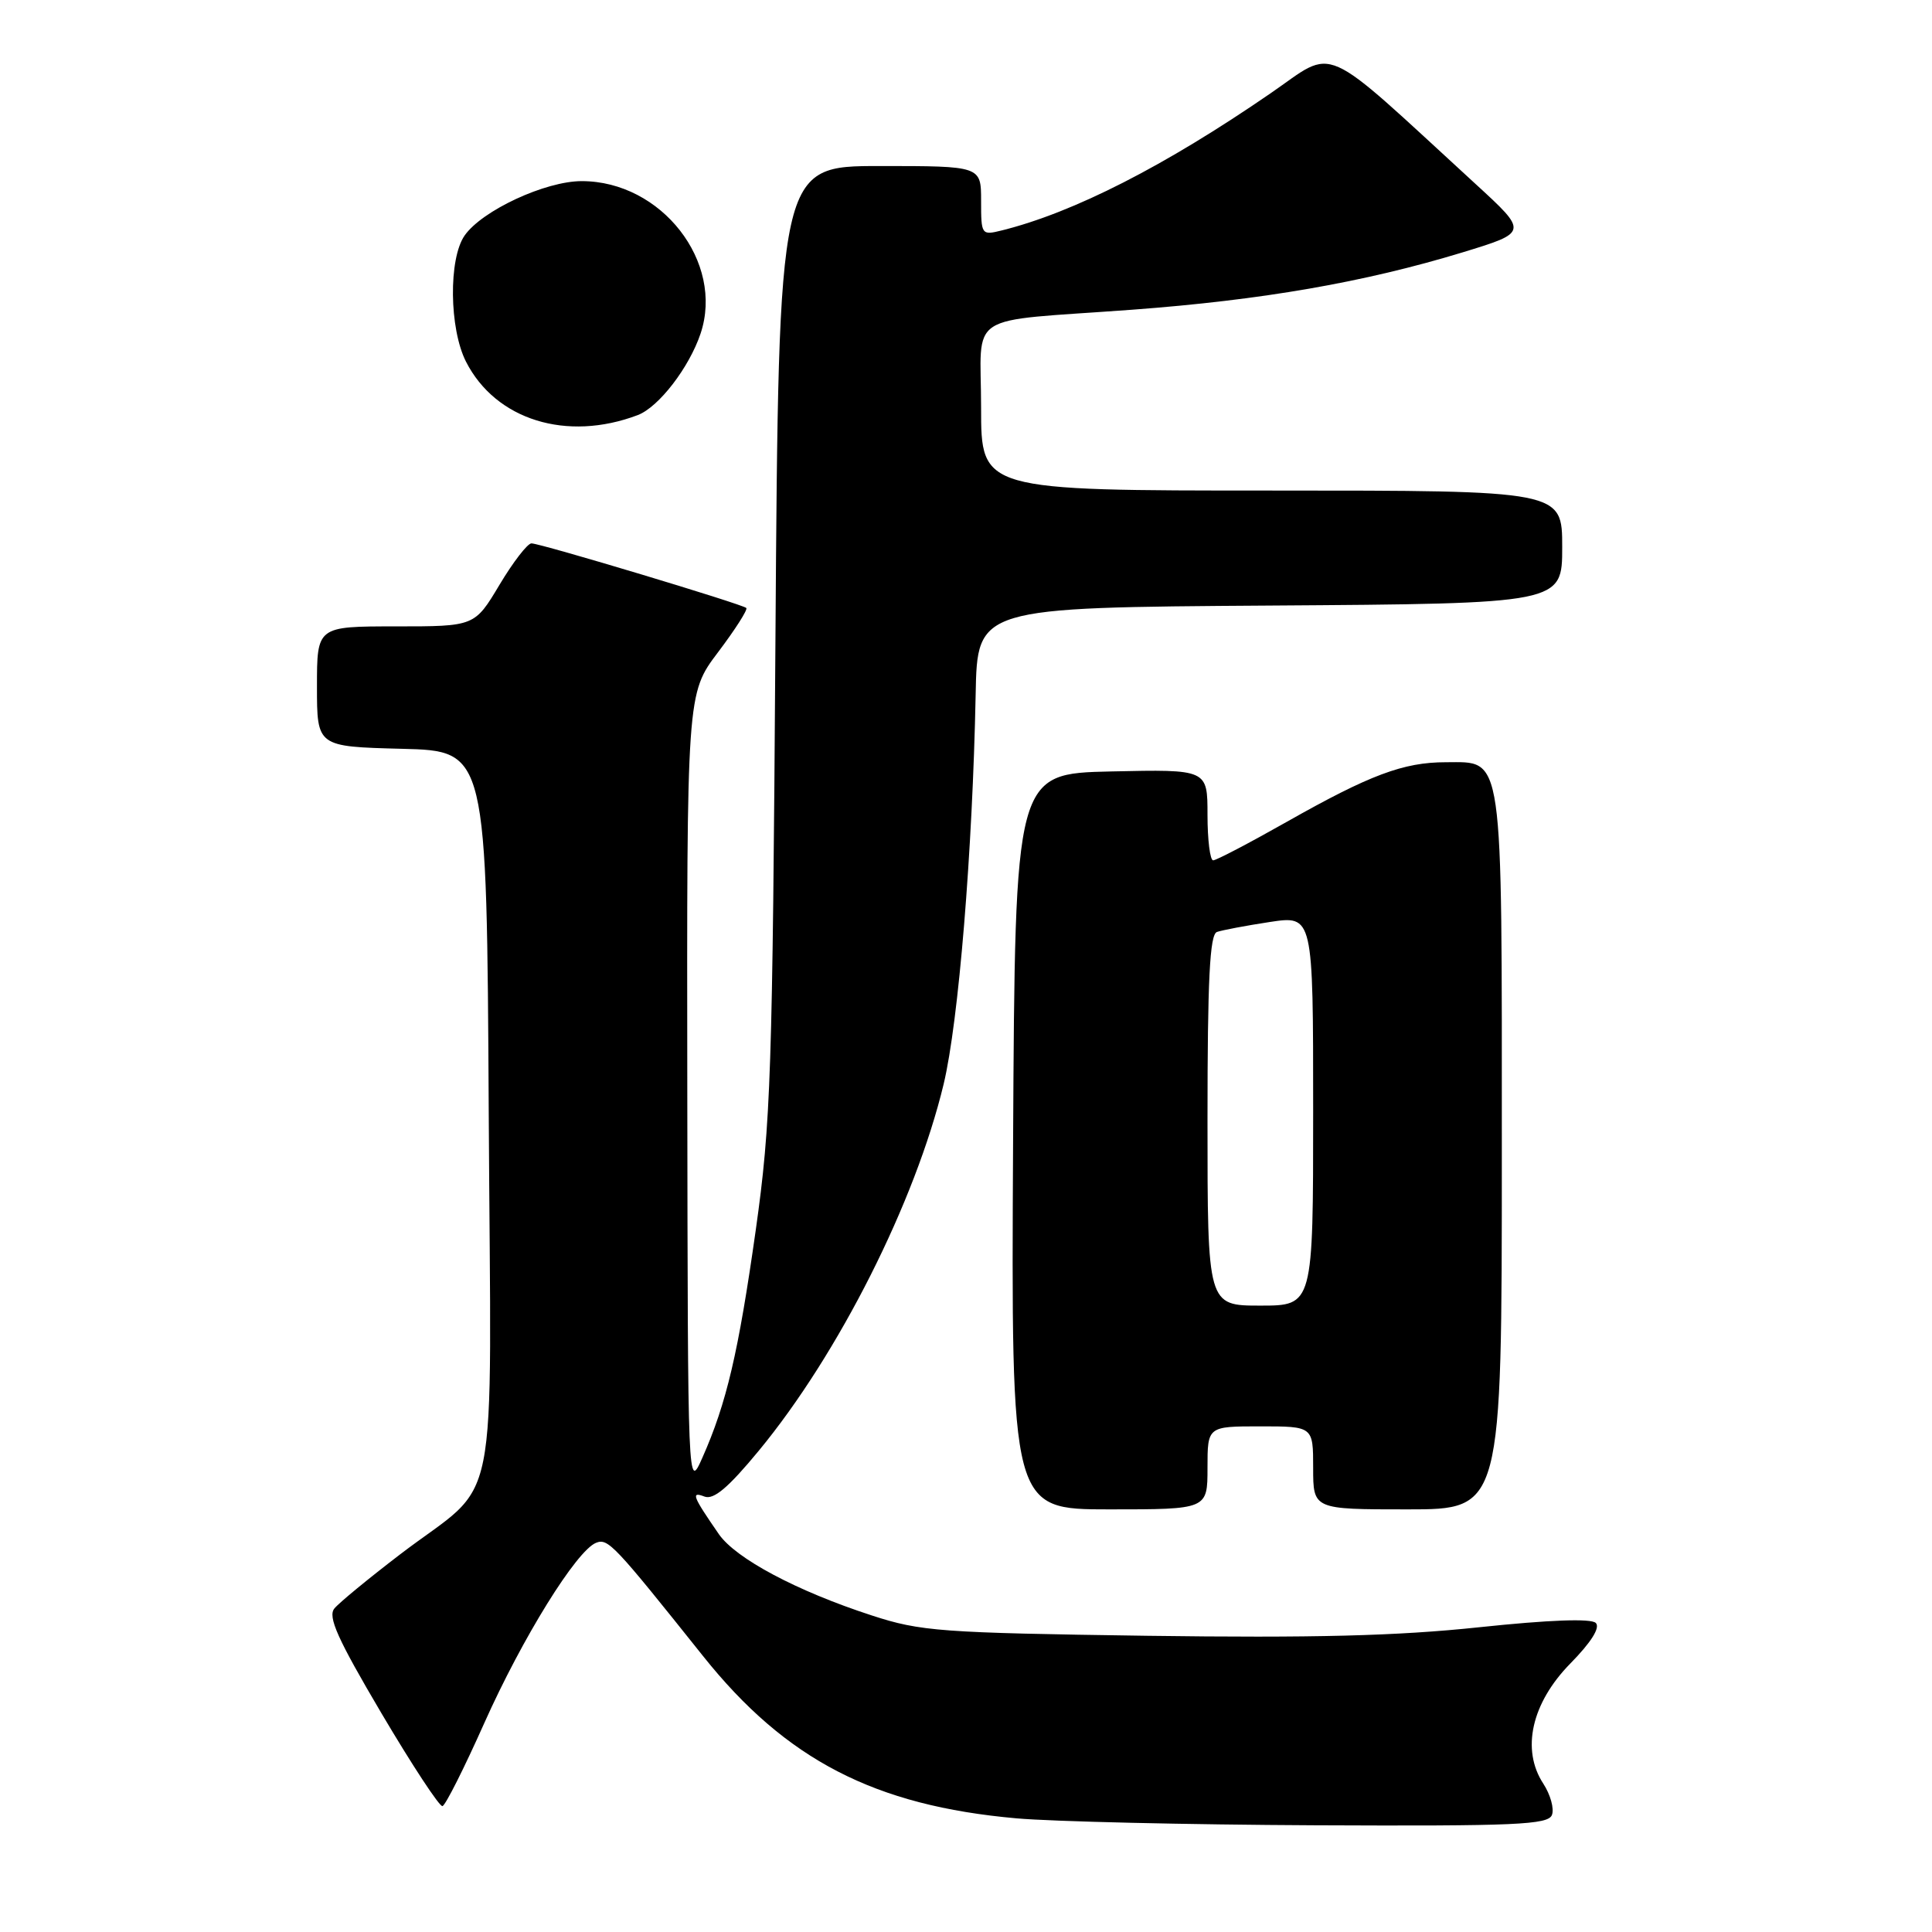 <?xml version="1.0" encoding="UTF-8" standalone="no"?>
<!DOCTYPE svg PUBLIC "-//W3C//DTD SVG 1.1//EN" "http://www.w3.org/Graphics/SVG/1.1/DTD/svg11.dtd" >
<svg xmlns="http://www.w3.org/2000/svg" xmlns:xlink="http://www.w3.org/1999/xlink" version="1.1" viewBox="0 0 256 256">
 <g >
 <path fill="currentColor"
d=" M 205.64 240.49 C 205.96 239.66 205.44 237.80 204.50 236.35 C 201.54 231.84 202.93 225.66 208.09 220.41 C 210.86 217.59 212.06 215.66 211.45 215.05 C 210.83 214.43 205.27 214.64 195.99 215.62 C 185.16 216.77 174.04 217.05 152.00 216.75 C 124.63 216.36 121.99 216.17 115.50 214.05 C 105.57 210.82 97.50 206.52 95.25 203.28 C 91.77 198.24 91.52 197.60 93.34 198.30 C 94.56 198.77 96.49 197.14 100.55 192.22 C 111.13 179.40 121.29 159.24 125.04 143.64 C 127.02 135.37 128.87 112.83 129.28 92.00 C 129.50 80.50 129.50 80.50 168.25 80.24 C 207.00 79.98 207.00 79.98 207.00 72.49 C 207.00 65.00 207.00 65.00 168.50 65.00 C 130.00 65.00 130.00 65.00 130.00 54.02 C 130.00 41.10 127.55 42.70 150.00 41.04 C 167.24 39.76 180.76 37.41 193.80 33.44 C 202.50 30.78 202.50 30.78 195.50 24.36 C 174.60 5.19 177.15 6.32 168.36 12.36 C 154.35 22.00 142.25 28.17 132.75 30.53 C 130.05 31.20 130.00 31.13 130.00 26.61 C 130.00 22.00 130.00 22.00 116.59 22.00 C 103.18 22.00 103.18 22.00 102.75 84.75 C 102.36 142.54 102.15 148.72 100.14 163.00 C 97.84 179.25 96.27 185.94 93.07 193.15 C 91.14 197.50 91.14 197.50 91.07 144.71 C 91.00 91.91 91.00 91.91 95.14 86.43 C 97.42 83.41 99.10 80.78 98.89 80.56 C 98.36 80.05 71.62 72.00 70.42 72.00 C 69.90 72.00 67.99 74.47 66.18 77.50 C 62.89 83.00 62.89 83.00 52.44 83.00 C 42.00 83.00 42.00 83.00 42.00 90.97 C 42.00 98.93 42.00 98.93 53.25 99.22 C 64.50 99.50 64.50 99.50 64.76 147.43 C 65.06 202.63 66.46 195.68 52.98 205.99 C 48.85 209.15 44.94 212.36 44.31 213.13 C 43.40 214.22 44.72 217.15 50.54 227.01 C 54.60 233.88 58.24 239.42 58.63 239.32 C 59.02 239.23 61.51 234.28 64.16 228.34 C 69.21 217.03 76.38 205.47 78.98 204.43 C 80.57 203.80 81.34 204.63 93.16 219.44 C 104.12 233.18 115.89 239.27 134.69 240.94 C 139.53 241.37 157.35 241.78 174.28 241.86 C 200.88 241.98 205.14 241.79 205.64 240.49 Z  M 160.00 194.50 C 160.00 189.00 160.00 189.00 167.00 189.00 C 174.00 189.00 174.00 189.00 174.00 194.50 C 174.00 200.00 174.00 200.00 186.50 200.00 C 199.00 200.00 199.00 200.00 199.00 152.72 C 199.00 99.00 199.29 101.00 191.57 101.00 C 185.97 101.00 181.51 102.67 170.50 108.90 C 165.55 111.70 161.16 114.00 160.75 114.00 C 160.34 114.00 160.00 111.29 160.00 107.97 C 160.00 101.94 160.00 101.94 147.25 102.22 C 134.50 102.50 134.50 102.50 134.24 151.25 C 133.98 200.00 133.98 200.00 146.99 200.00 C 160.00 200.00 160.00 200.00 160.00 194.50 Z  M 84.51 55.00 C 87.29 53.94 91.32 48.70 92.83 44.20 C 96.00 34.72 87.64 24.00 77.08 24.00 C 72.26 24.00 63.89 27.89 61.57 31.20 C 59.42 34.27 59.52 43.55 61.75 47.93 C 65.69 55.65 75.10 58.57 84.51 55.00 Z  M 160.00 148.47 C 160.00 129.75 160.30 123.83 161.25 123.49 C 161.94 123.25 165.09 122.65 168.25 122.17 C 174.00 121.30 174.00 121.30 174.00 147.15 C 174.00 173.00 174.00 173.00 167.00 173.00 C 160.00 173.00 160.00 173.00 160.00 148.47 Z "/>
</g>
</svg>
